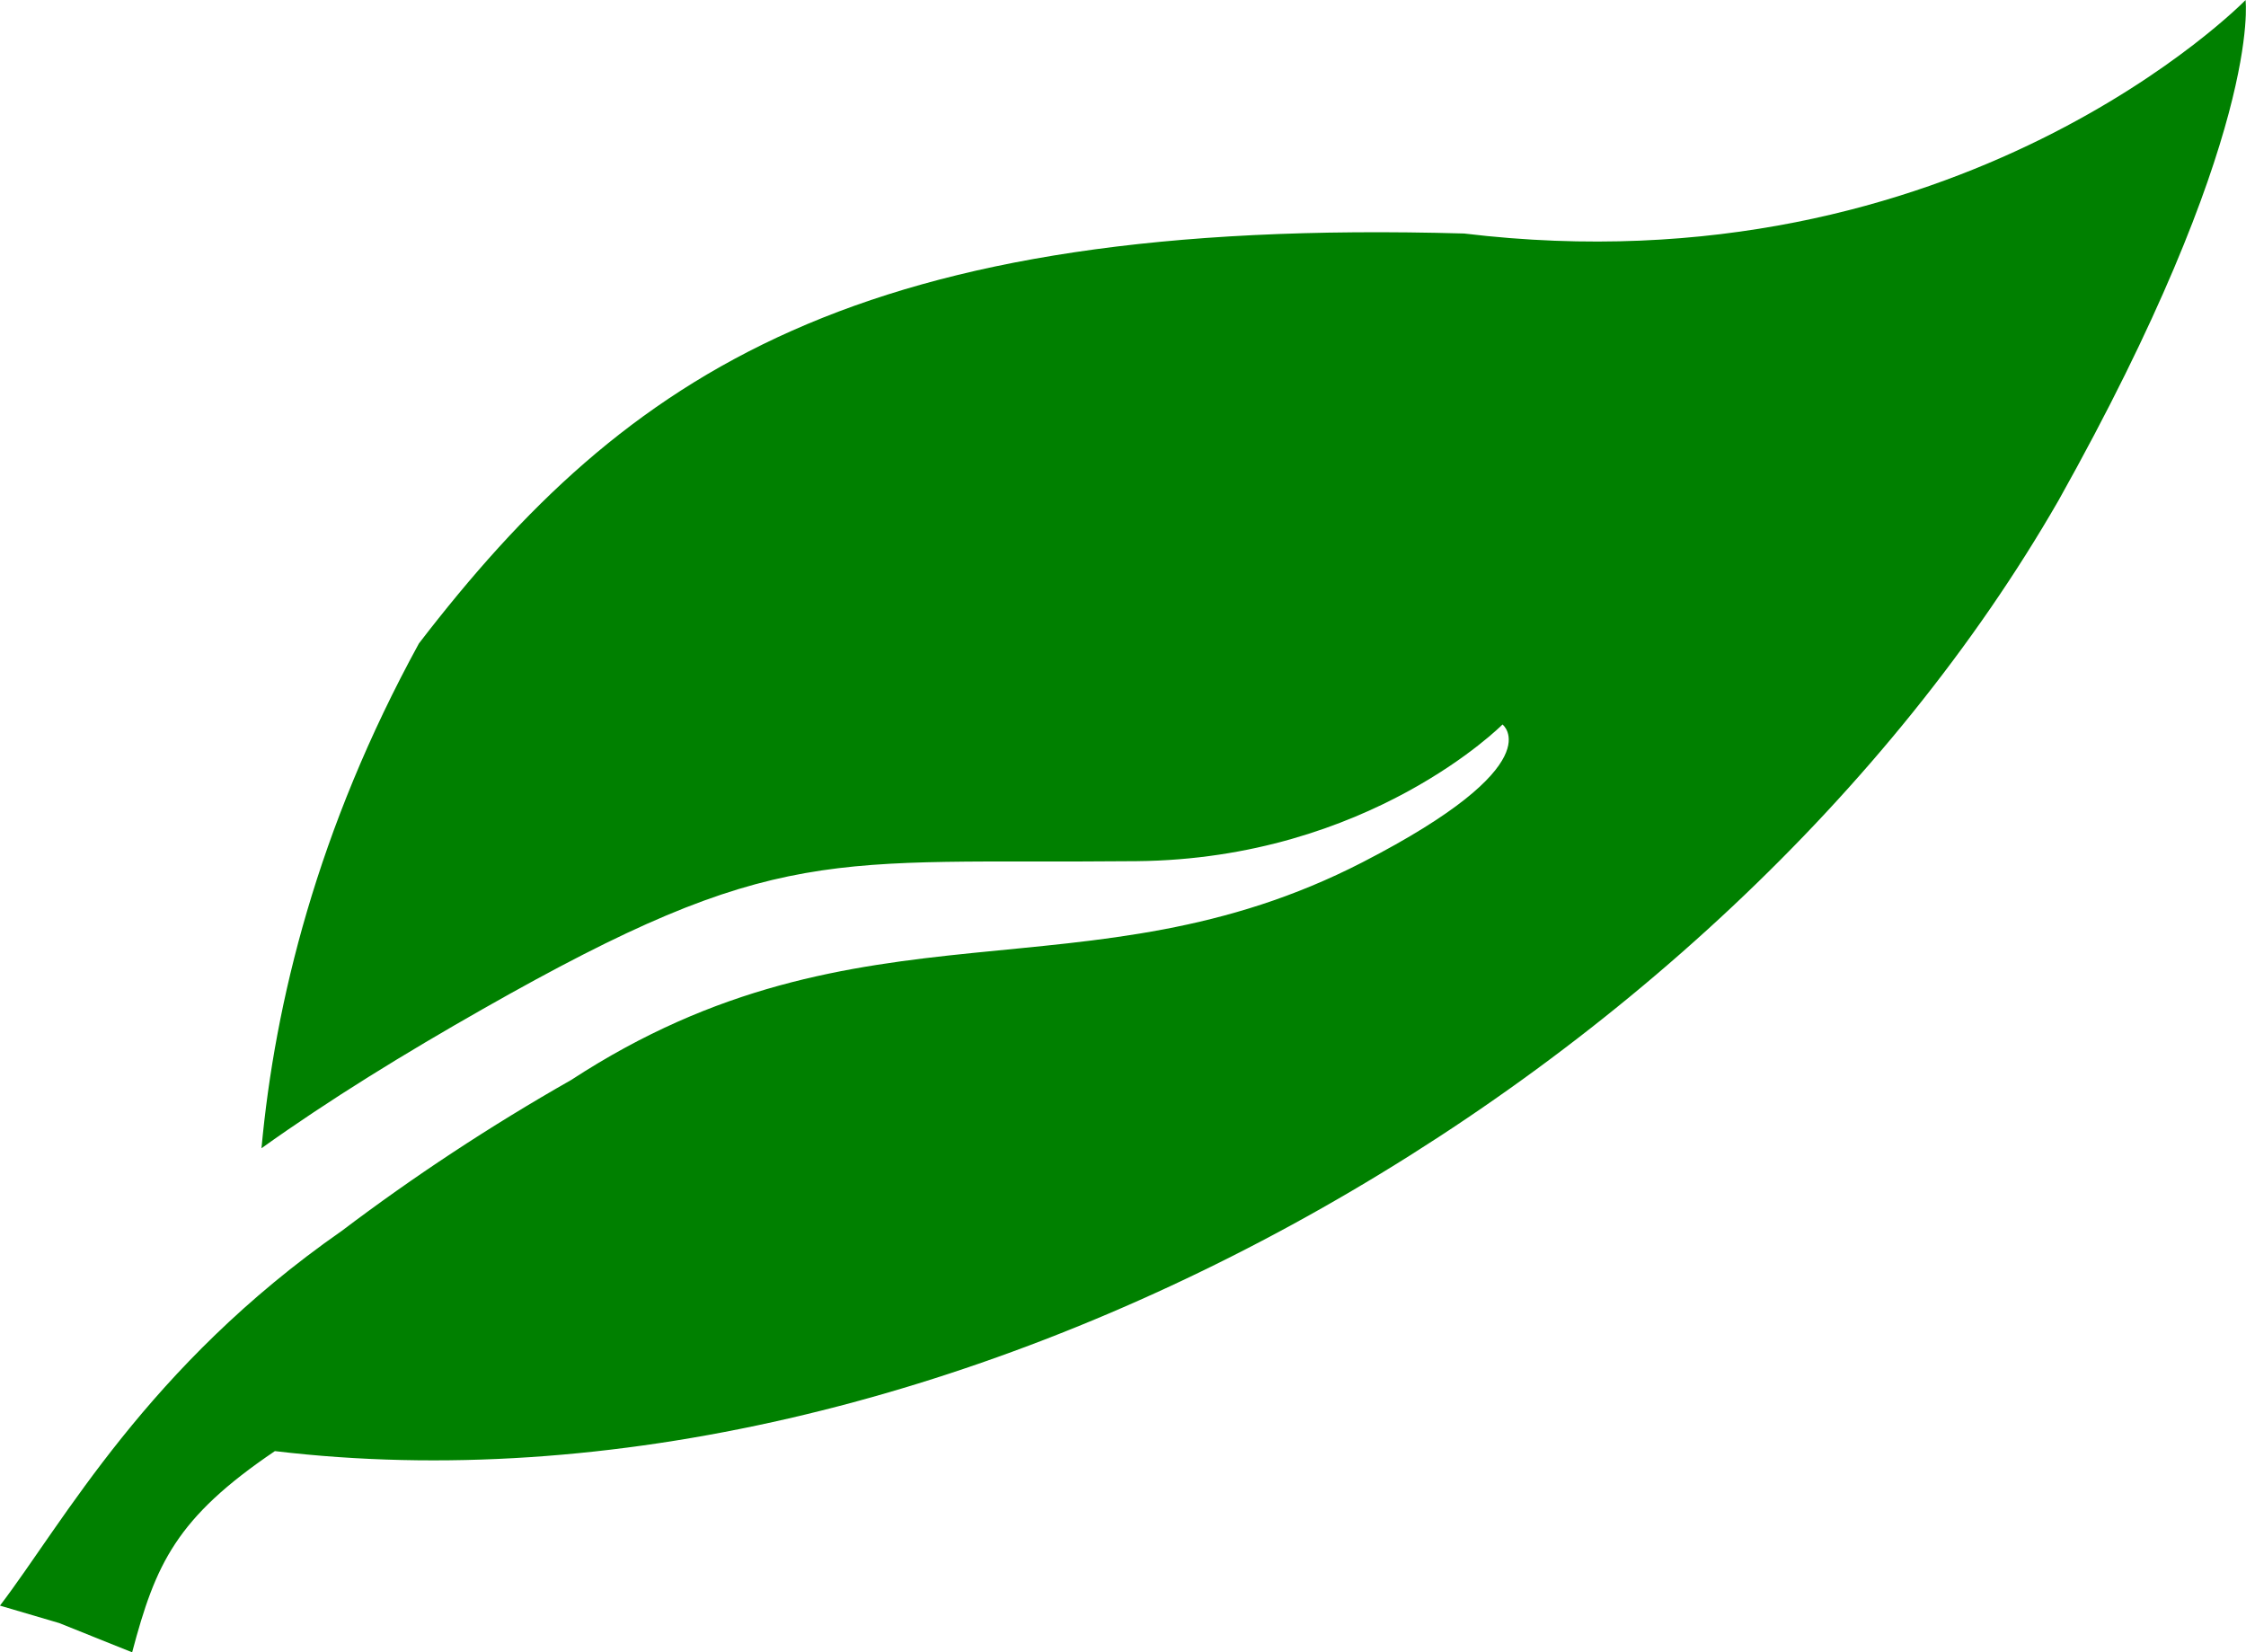 <?xml version="1.0" encoding="UTF-8" standalone="no"?>
<svg
   xmlns:dc="http://purl.org/dc/elements/1.1/"
   xmlns:cc="http://creativecommons.org/ns#"
   xmlns:rdf="http://www.w3.org/1999/02/22-rdf-syntax-ns#"
   xmlns:svg="http://www.w3.org/2000/svg"
   xmlns="http://www.w3.org/2000/svg"
   xmlns:sodipodi="http://sodipodi.sourceforge.net/DTD/sodipodi-0.dtd"
   xmlns:inkscape="http://www.inkscape.org/namespaces/inkscape"
   width="70.227mm"
   height="51.668mm"
   viewBox="0 0 70.227 51.668"
   version="1.1"
   id="svg8"
   inkscape:version="1.0.1 (1.0.1+r73)"
   sodipodi:docname="leaf.svg">
  <defs
     id="defs2" />
  <sodipodi:namedview
     id="base"
     pagecolor="#ffffff"
     bordercolor="#666666"
     borderopacity="1.0"
     inkscape:pageopacity="0.0"
     inkscape:pageshadow="2"
     inkscape:zoom="1"
     inkscape:cx="188.56363"
     inkscape:cy="201.55742"
     inkscape:document-units="px"
     inkscape:current-layer="layer1"
     inkscape:document-rotation="0"
     showgrid="false"
     showborder="false"
     inkscape:snap-smooth-nodes="true"
     inkscape:window-width="1920"
     inkscape:window-height="1025"
     inkscape:window-x="0"
     inkscape:window-y="28"
     inkscape:window-maximized="1"
     inkscape:snap-object-midpoints="false"
     inkscape:pagecheckerboard="false"
     fit-margin-top="0"
     fit-margin-left="0"
     fit-margin-right="0"
     fit-margin-bottom="0" />
  <g
     inkscape:label="Layer 1"
     inkscape:groupmode="layer"
     id="layer1"
     transform="translate(-27.533,-42.278)">
    <path
       id="path833"
       style="opacity:1;fill:#008000;stroke-width:0.422"
       d="m 97.748,42.278 c 0,0 -8.924,9.172 -24.436,7.302 -18.948,-0.538 -26.181,4.362 -32.68,12.819 -3.181,5.811 -4.503,11.24 -4.923,15.785 2.138,-1.529 4.47,-2.96 6.919,-4.352 9.26,-5.262 10.799,-4.532 20.445,-4.625 7.274,-0.07 11.44,-4.274 11.44,-4.274 0,0 1.605,1.23 -4.381,4.31 -8.619,4.434 -15.627,0.856 -24.739,6.806 -2.545,1.446 -4.948,3.035 -7.165,4.713 -6.099,4.251 -8.704,9.112 -10.696,11.725 l 1.852,0.545 2.281,0.915 c 0.734,-2.768 1.377,-4.204 4.463,-6.292 20.941,2.496 45.26,-11.454 55.772,-29.731 6.388,-11.407 5.846,-15.645 5.846,-15.645 z" />
  </g>
</svg>
